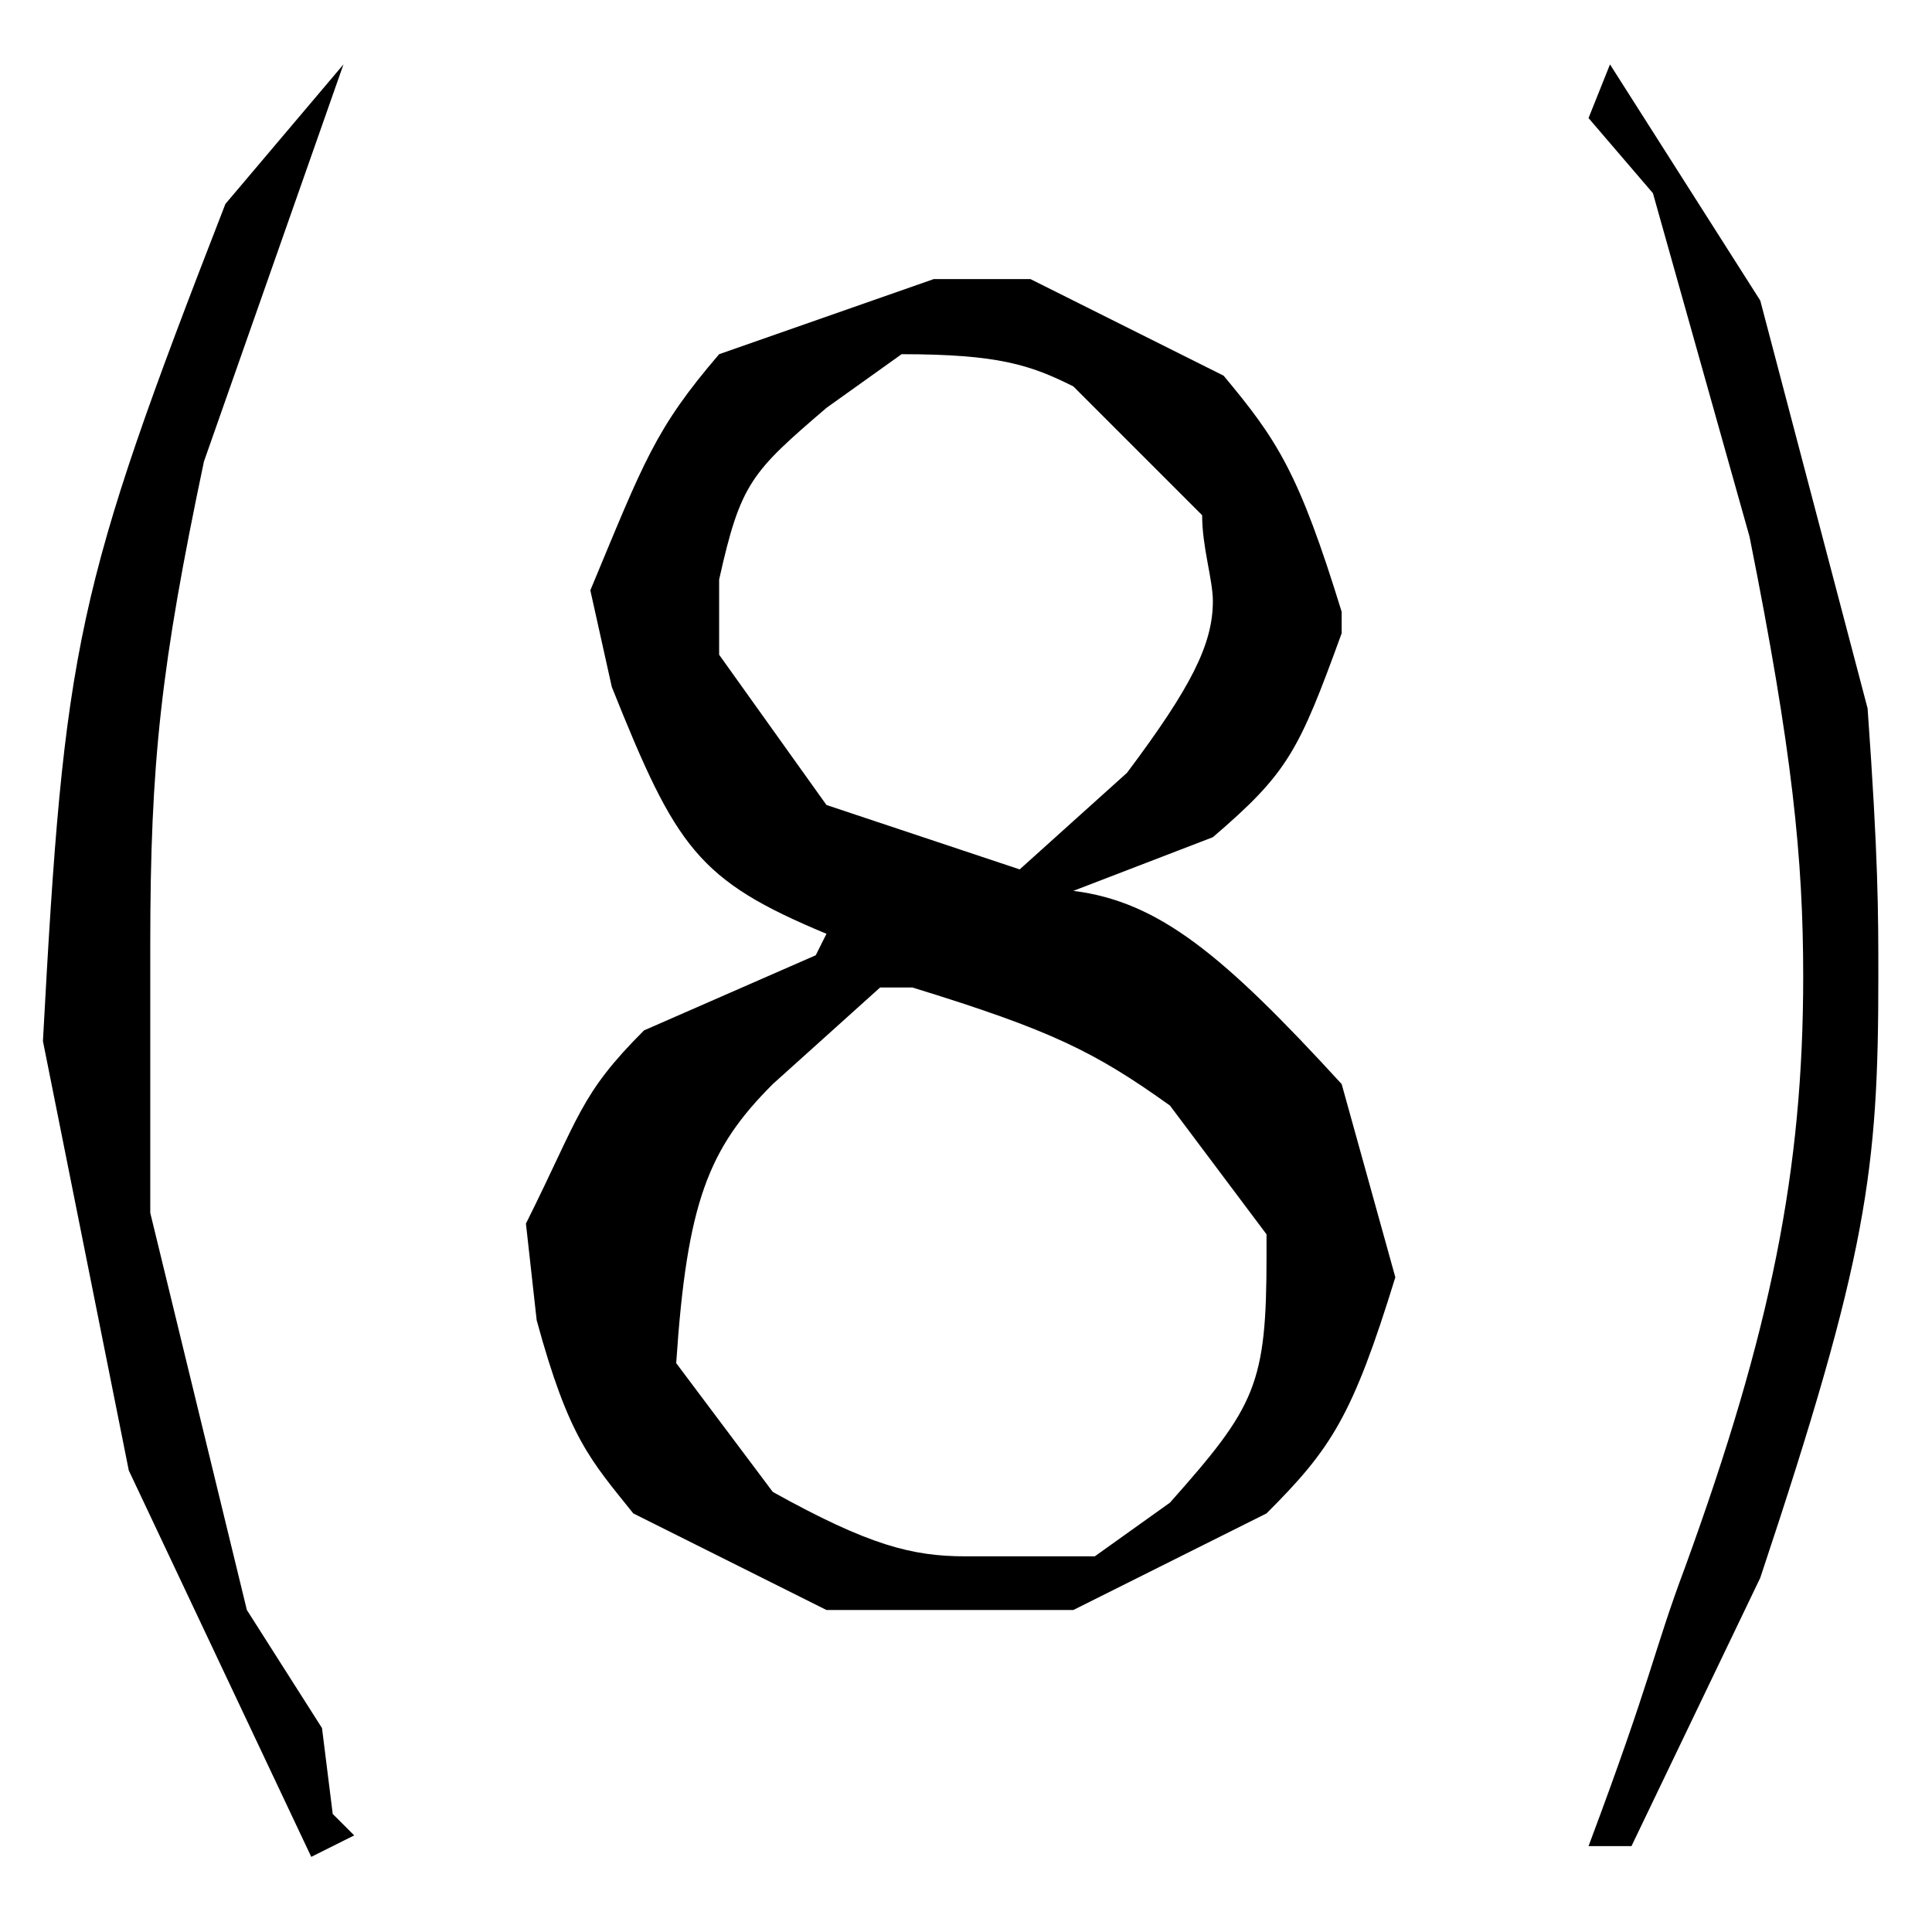 <?xml version="1.0" encoding="utf-8"?>
<!-- Generator: Adobe Illustrator 22.0.1, SVG Export Plug-In . SVG Version: 6.00 Build 0)  -->
<svg version="1.1" id="レイヤー_1" xmlns="http://www.w3.org/2000/svg" xmlns:xlink="http://www.w3.org/1999/xlink" x="0px"
	 y="0px" viewBox="0 0 18 18" style="enable-background:new 0 0 18 18;" xml:space="preserve">
<path d="M8.2,9.2h0.3c1.3,0.4,1.7,0.6,2.4,1.1l0.9,1.2v0.2c0,1.2-0.1,1.4-0.9,2.3l-0.7,0.5H9.8c-0.5,0-0.6,0-0.8,0
	c-0.5,0-0.9-0.1-1.8-0.6l-0.9-1.2c0.1-1.5,0.3-2,0.9-2.6L8.2,9.2z M8.4,3.3c0.9,0,1.2,0.1,1.6,0.3l1.2,1.2c0,0.3,0.1,0.6,0.1,0.8
	c0,0.4-0.2,0.8-0.8,1.6l-1,0.9L7.7,7.5l-1-1.4V5.4c0.2-0.9,0.3-1,1-1.6L8.4,3.3z M9.6,2.6H8.7l-2,0.7C6.1,4,6,4.3,5.5,5.5l0.2,0.9
	c0.6,1.5,0.8,1.8,2,2.3L7.6,8.9L6,9.6c-0.6,0.6-0.6,0.8-1.1,1.8l0.1,0.9c0.3,1.1,0.5,1.3,0.9,1.8l1.8,0.9h2.3l1.8-0.9
	c0.6-0.6,0.8-0.9,1.2-2.2l-0.5-1.8c-1.1-1.2-1.7-1.7-2.5-1.8V8.3l1.3-0.5C12,7.2,12.1,7,12.5,5.9V5.7c-0.4-1.3-0.6-1.6-1.1-2.2
	L9.6,2.6z M15,0.6l-0.2,0.5l0.6,0.7L16.3,5c0.4,2,0.5,3,0.5,4.1c0,1.8-0.3,3.3-1.1,5.5c-0.3,0.8-0.3,1-0.9,2.6h0.4l1.2-2.5
	c1-3,1.1-3.8,1.1-5.6c0-0.6,0-1.1-0.1-2.5l-1-3.8L15,0.6z M3.2,0.6L2.1,1.9C0.7,5.5,0.6,6,0.4,9.7l0.8,4l1.7,3.6l0.4-0.2l-0.2-0.2
	L3,16.1L2.3,15l-0.9-3.7c0-0.9,0-1.7,0-2.5c0-1.7,0.1-2.6,0.5-4.5L3.2,0.6L3.2,0.6z"/>
</svg>
